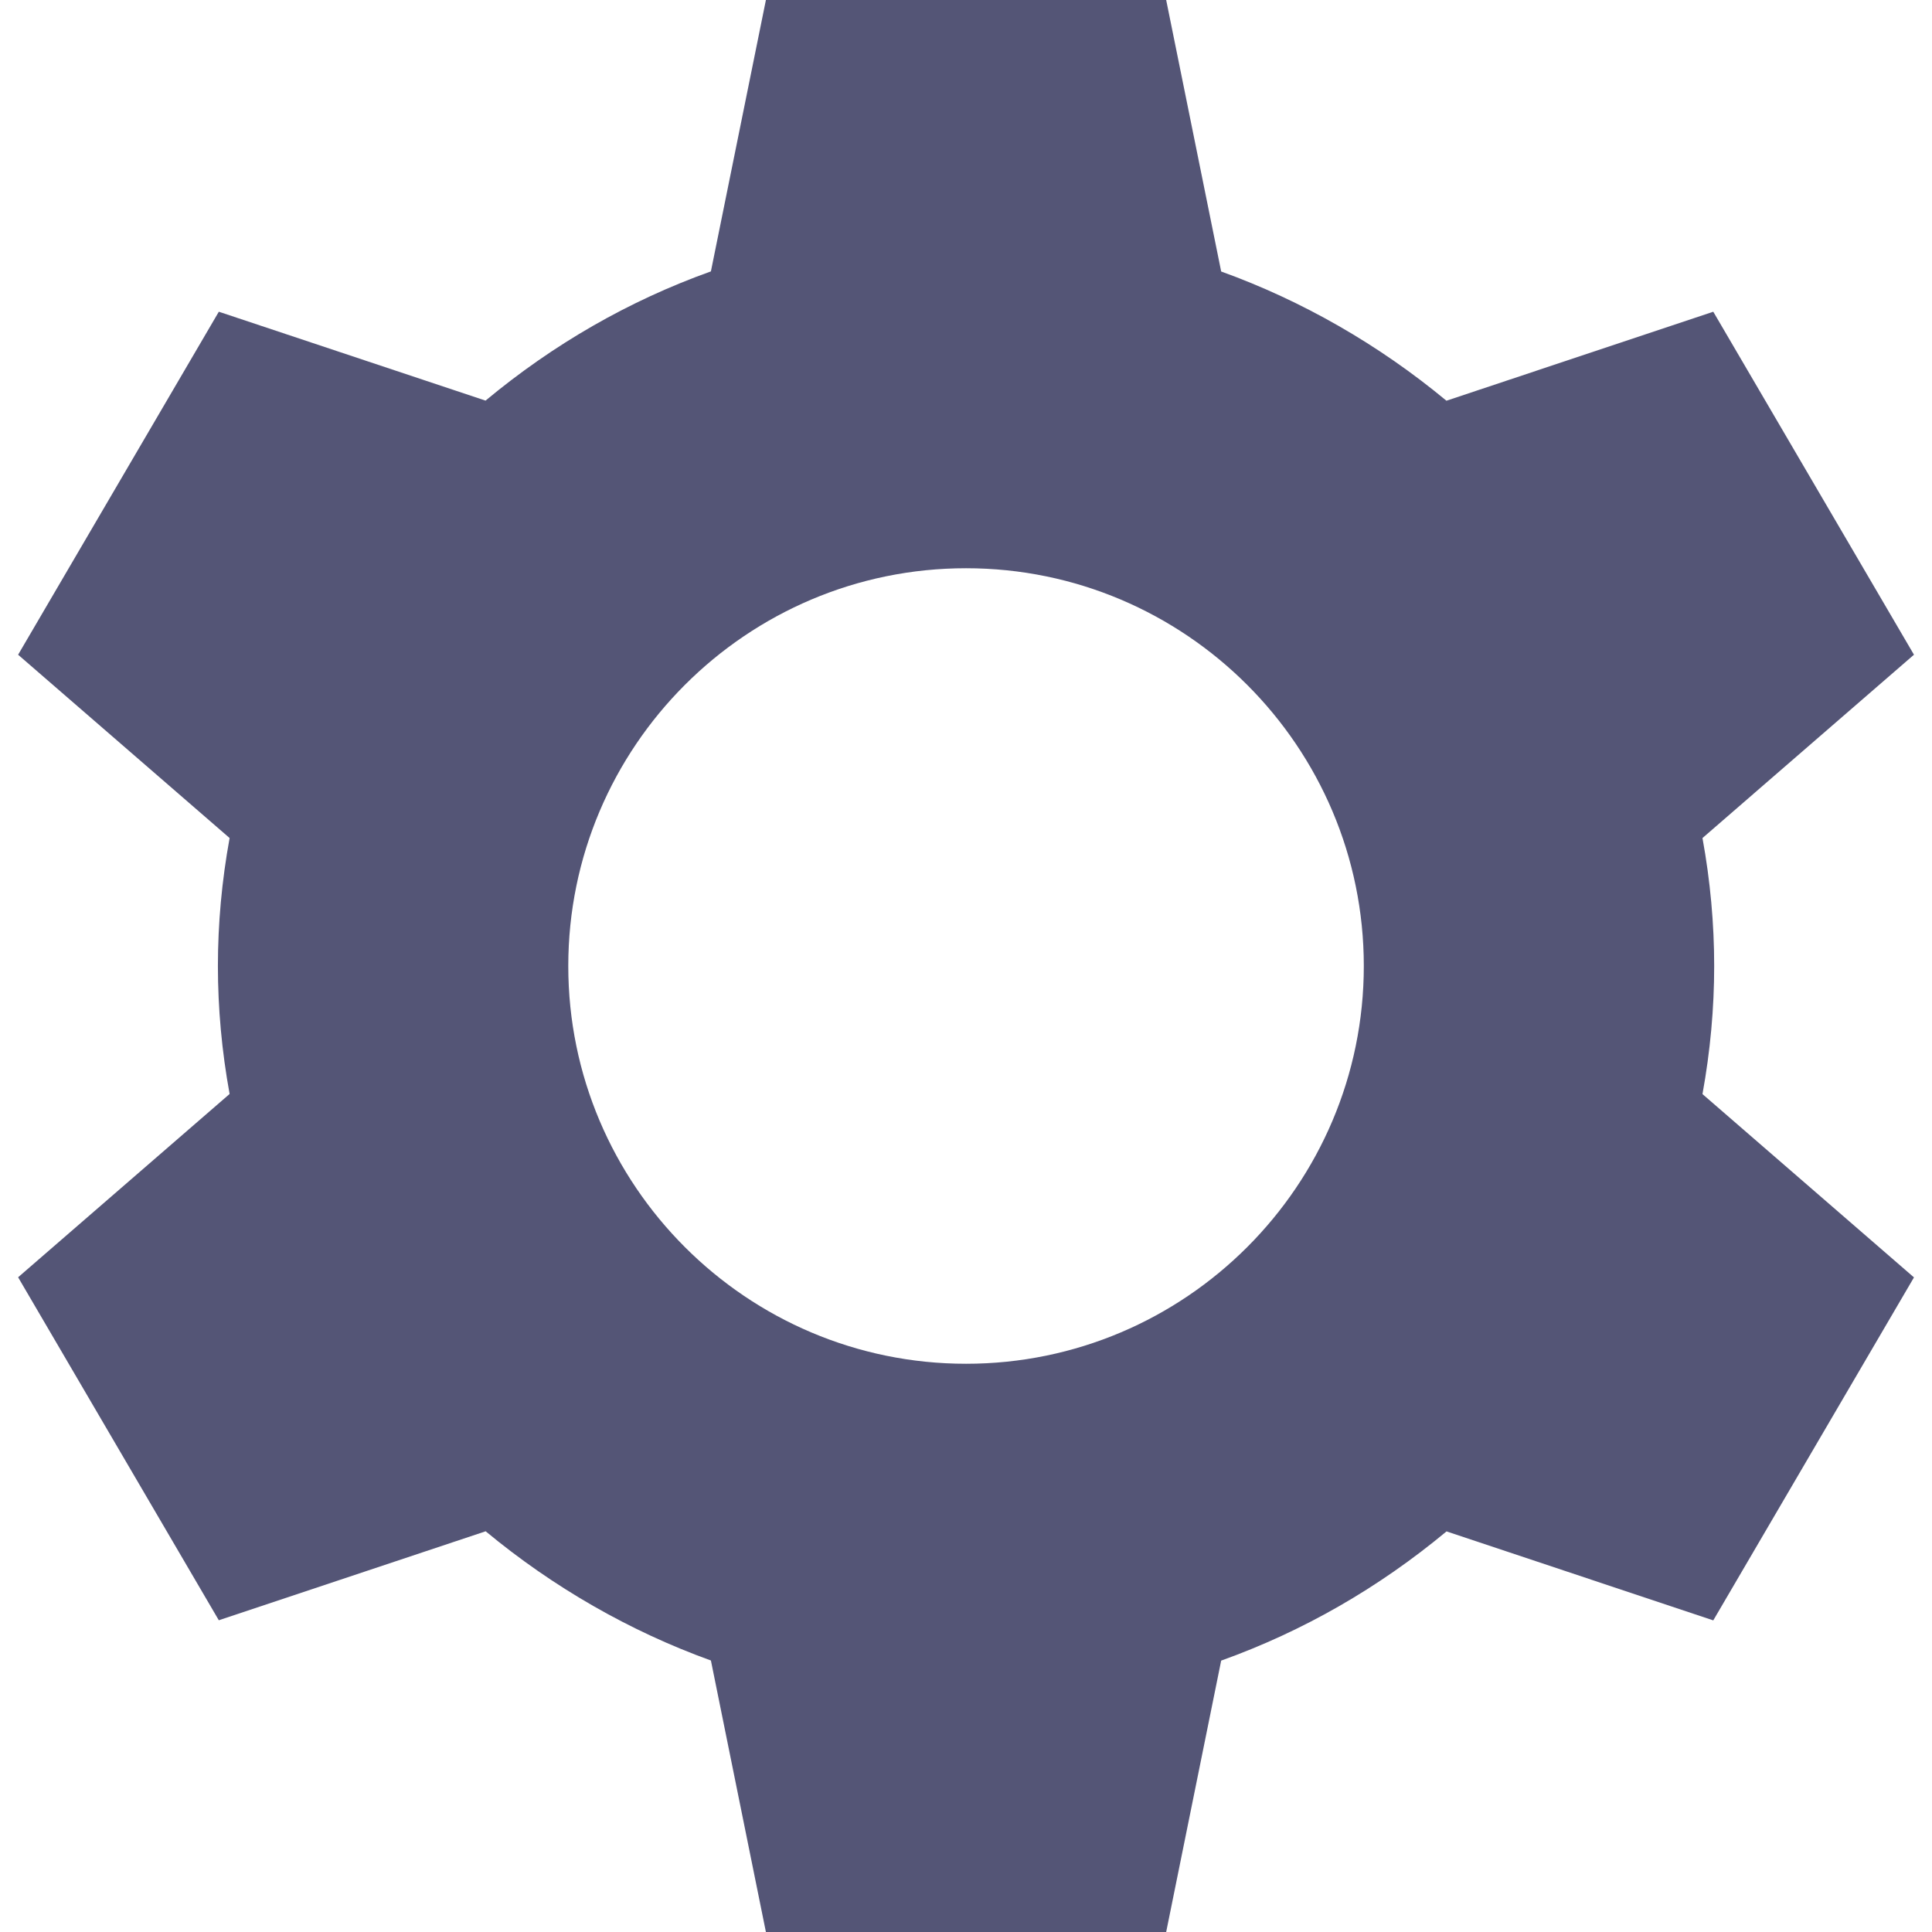 <svg fill="#545576" viewBox="0 0 1920 1920" xmlns="http://www.w3.org/2000/svg"><g id="SVGRepo_bgCarrier" stroke-width="0"></g><g id="SVGRepo_tracerCarrier" stroke-linecap="round" stroke-linejoin="round"></g><g id="SVGRepo_iconCarrier"> <path d="M1703.534 960c0-41.788-3.84-84.48-11.633-127.172l210.184-182.174-199.454-340.856-265.186 88.433c-66.974-55.567-143.323-99.389-223.85-128.415L1158.932 0h-397.78L706.49 269.704c-81.43 29.138-156.423 72.282-223.962 128.414l-265.073-88.32L18 650.654l210.184 182.174C220.39 875.52 216.55 918.212 216.55 960s3.84 84.48 11.633 127.172L18 1269.346l199.454 340.856 265.186-88.433c66.974 55.567 143.322 99.389 223.85 128.415L761.152 1920h397.779l54.663-269.704c81.318-29.138 156.424-72.282 223.963-128.414l265.073 88.433 199.454-340.856-210.184-182.174c7.793-42.805 11.633-85.497 11.633-127.285m-743.492 395.294c-217.976 0-395.294-177.318-395.294-395.294 0-217.976 177.318-395.294 395.294-395.294 217.977 0 395.294 177.318 395.294 395.294 0 217.976-177.317 395.294-395.294 395.294" fill-rule="evenodd"></path> </g></svg>